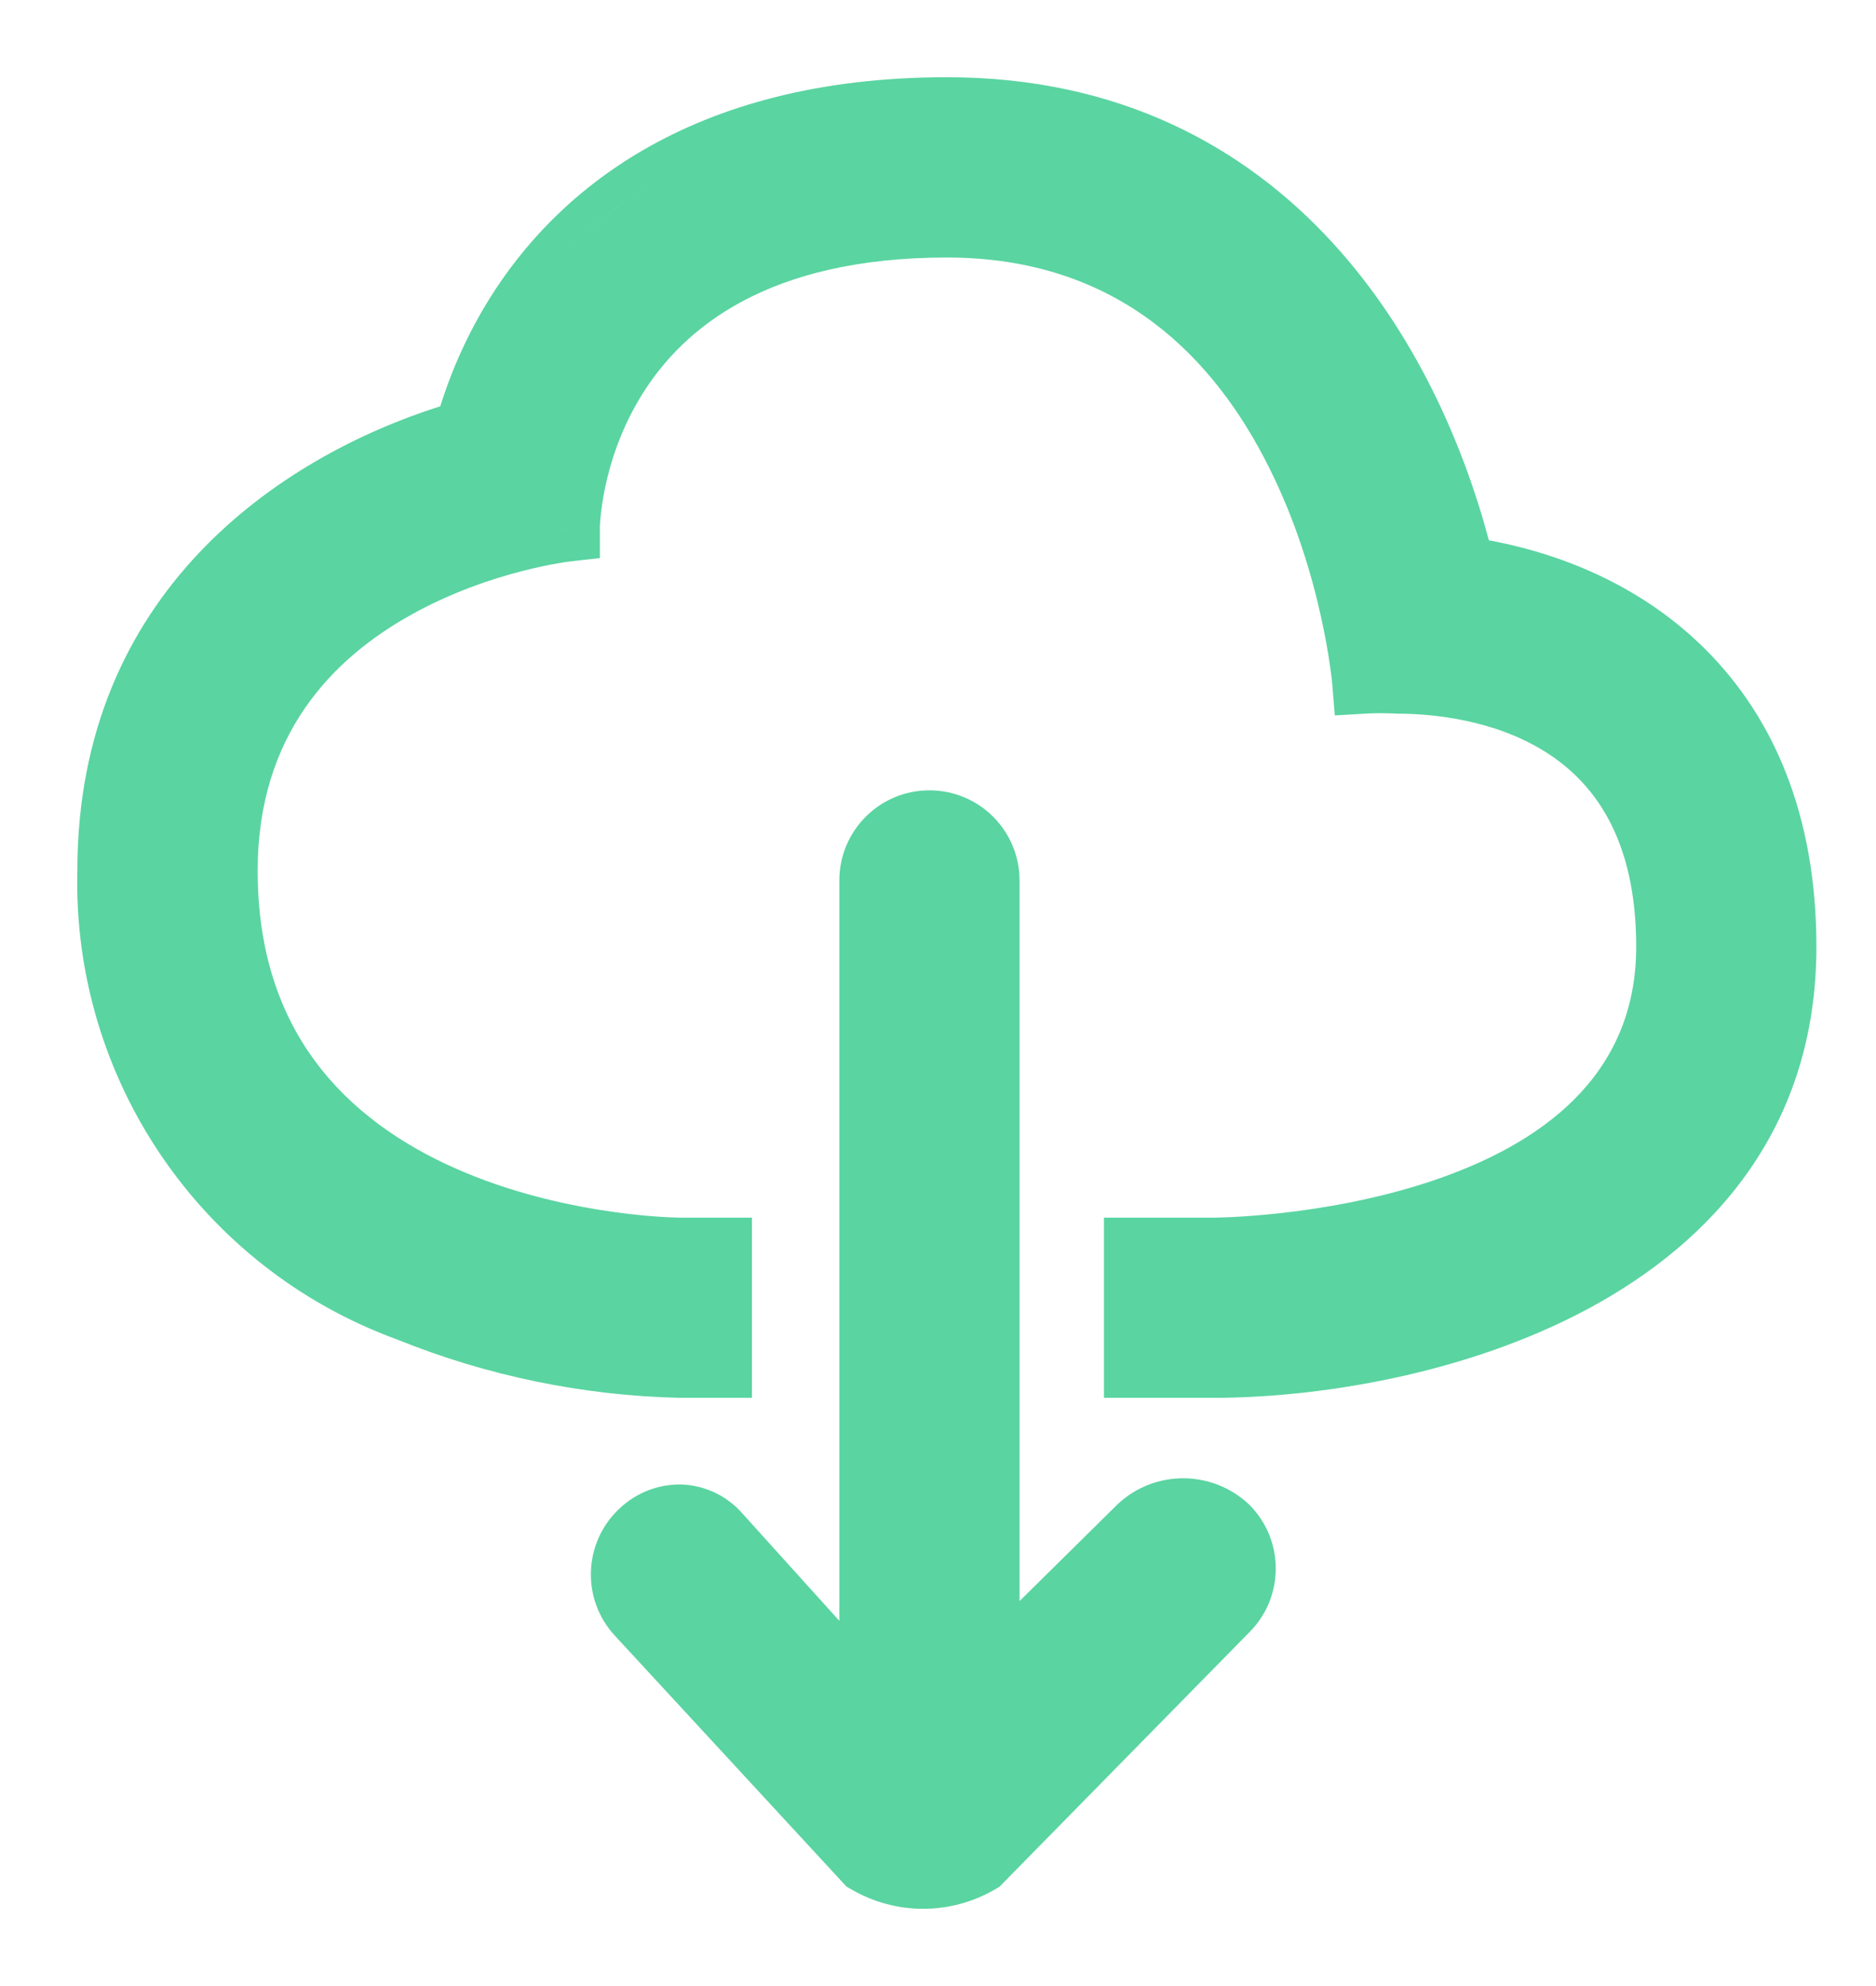 <svg width="17" height="18" viewBox="0 0 17 18" fill="none" xmlns="http://www.w3.org/2000/svg">
<path fill-rule="evenodd" clip-rule="evenodd" d="M1.001 7.891C0.956 9.657 2.045 11.256 3.706 11.86C4.489 12.177 5.324 12.35 6.169 12.369H6.514V12.369H6.169C5.324 12.35 4.489 12.177 3.706 11.86C2.045 11.256 0.956 9.657 1.001 7.891C1.001 5.469 2.82 4.325 4.233 3.922C4.333 3.548 4.487 3.192 4.691 2.864C4.987 2.39 5.462 1.865 6.214 1.493C5.461 1.865 4.987 2.39 4.691 2.864C4.487 3.192 4.333 3.548 4.233 3.922C2.82 4.325 1.001 5.469 1.001 7.891ZM11.328 12.361C11.211 12.367 11.099 12.369 10.993 12.369H10.304V11.336H10.304V12.369H10.993C11.099 12.369 11.211 12.367 11.328 12.361ZM13.911 10.61C14.594 10.204 15.127 9.569 15.127 8.58C15.127 6.388 13.346 6.168 12.657 6.168C12.562 6.163 12.466 6.163 12.371 6.168C12.371 6.168 12.026 2.034 8.581 2.034C8.344 2.034 8.123 2.047 7.918 2.071C8.123 2.047 8.344 2.034 8.581 2.034C12.026 2.034 12.371 6.168 12.371 6.168C12.466 6.163 12.561 6.163 12.657 6.168C13.346 6.168 15.127 6.388 15.127 8.58C15.127 9.569 14.594 10.204 13.911 10.61ZM5.136 4.79C5.134 4.79 5.108 4.793 5.062 4.8C5.109 4.793 5.136 4.79 5.136 4.79V4.79ZM6.168 11.036L6.169 11.036H6.814V12.669L6.162 12.669C5.283 12.649 4.414 12.47 3.598 12.14C1.82 11.491 0.654 9.779 0.701 7.887C0.703 5.367 2.54 4.142 3.99 3.682C4.097 3.339 4.247 3.01 4.437 2.705C5.018 1.773 6.217 0.7 8.581 0.7C10.145 0.7 11.284 1.333 12.081 2.206C12.816 3.011 13.256 4.012 13.492 4.897C14.2 5.028 14.91 5.338 15.461 5.892C16.07 6.503 16.46 7.386 16.46 8.58C16.46 10.219 15.525 11.254 14.389 11.863C13.265 12.466 11.92 12.669 10.993 12.669H10.004V11.036H10.993L10.994 11.036L11.001 11.036L11.032 11.035C11.06 11.035 11.102 11.033 11.156 11.031C11.264 11.026 11.419 11.015 11.605 10.995C11.98 10.953 12.475 10.87 12.965 10.707C13.959 10.375 14.827 9.758 14.827 8.58C14.827 7.582 14.431 7.078 13.992 6.807C13.53 6.521 12.979 6.468 12.657 6.468H12.648L12.64 6.467C12.556 6.463 12.472 6.463 12.387 6.467L12.096 6.484L12.072 6.193L12.072 6.192L12.071 6.185L12.068 6.155C12.065 6.127 12.06 6.086 12.052 6.033C12.037 5.926 12.011 5.772 11.97 5.587C11.888 5.215 11.744 4.723 11.499 4.235C11.013 3.262 10.151 2.334 8.581 2.334C6.954 2.334 6.193 2.976 5.821 3.571C5.629 3.878 5.532 4.187 5.483 4.42C5.459 4.537 5.447 4.633 5.441 4.698C5.438 4.731 5.437 4.756 5.436 4.771L5.436 4.788L5.436 4.791V5.058L5.169 5.088L5.164 5.089L5.143 5.091C5.123 5.094 5.093 5.099 5.054 5.106C4.976 5.119 4.863 5.142 4.726 5.177C4.452 5.248 4.09 5.369 3.731 5.569C3.019 5.964 2.335 6.653 2.335 7.891C2.335 8.687 2.572 9.266 2.915 9.695C3.262 10.129 3.731 10.426 4.217 10.628C4.703 10.831 5.193 10.933 5.565 10.985C5.749 11.011 5.903 11.023 6.009 11.03C6.063 11.033 6.104 11.034 6.131 11.035L6.161 11.036L6.168 11.036ZM5.971 13.792C5.915 13.815 5.863 13.849 5.818 13.892C5.61 14.087 5.599 14.414 5.794 14.623L7.861 16.862C8.017 16.954 8.191 17 8.366 17C8.191 17 8.017 16.954 7.861 16.862L5.794 14.623C5.599 14.414 5.61 14.087 5.818 13.892C5.863 13.849 5.915 13.815 5.971 13.792ZM7.906 15.47L7.906 15.47V7.98C7.906 7.753 8.053 7.559 8.257 7.49C8.053 7.559 7.906 7.753 7.906 7.98V15.47ZM8.939 15.229V15.229L10.335 13.851C10.385 13.804 10.442 13.768 10.502 13.742C10.442 13.768 10.385 13.804 10.335 13.851L8.939 15.229ZM6.165 13.454C5.958 13.453 5.76 13.532 5.611 13.675C5.284 13.983 5.267 14.498 5.574 14.827L5.575 14.828L7.67 17.098L7.708 17.12C8.114 17.36 8.617 17.36 9.023 17.12L9.057 17.1L11.322 14.793L11.323 14.792C11.64 14.473 11.64 13.957 11.322 13.639L11.314 13.631C10.981 13.321 10.463 13.32 10.13 13.631L9.239 14.511V7.98C9.239 7.529 8.874 7.163 8.422 7.163C7.971 7.163 7.606 7.529 7.606 7.98V14.69L6.732 13.722C6.591 13.558 6.388 13.461 6.172 13.454L6.165 13.454Z" fill="#5AD4A1"/>
</svg>

